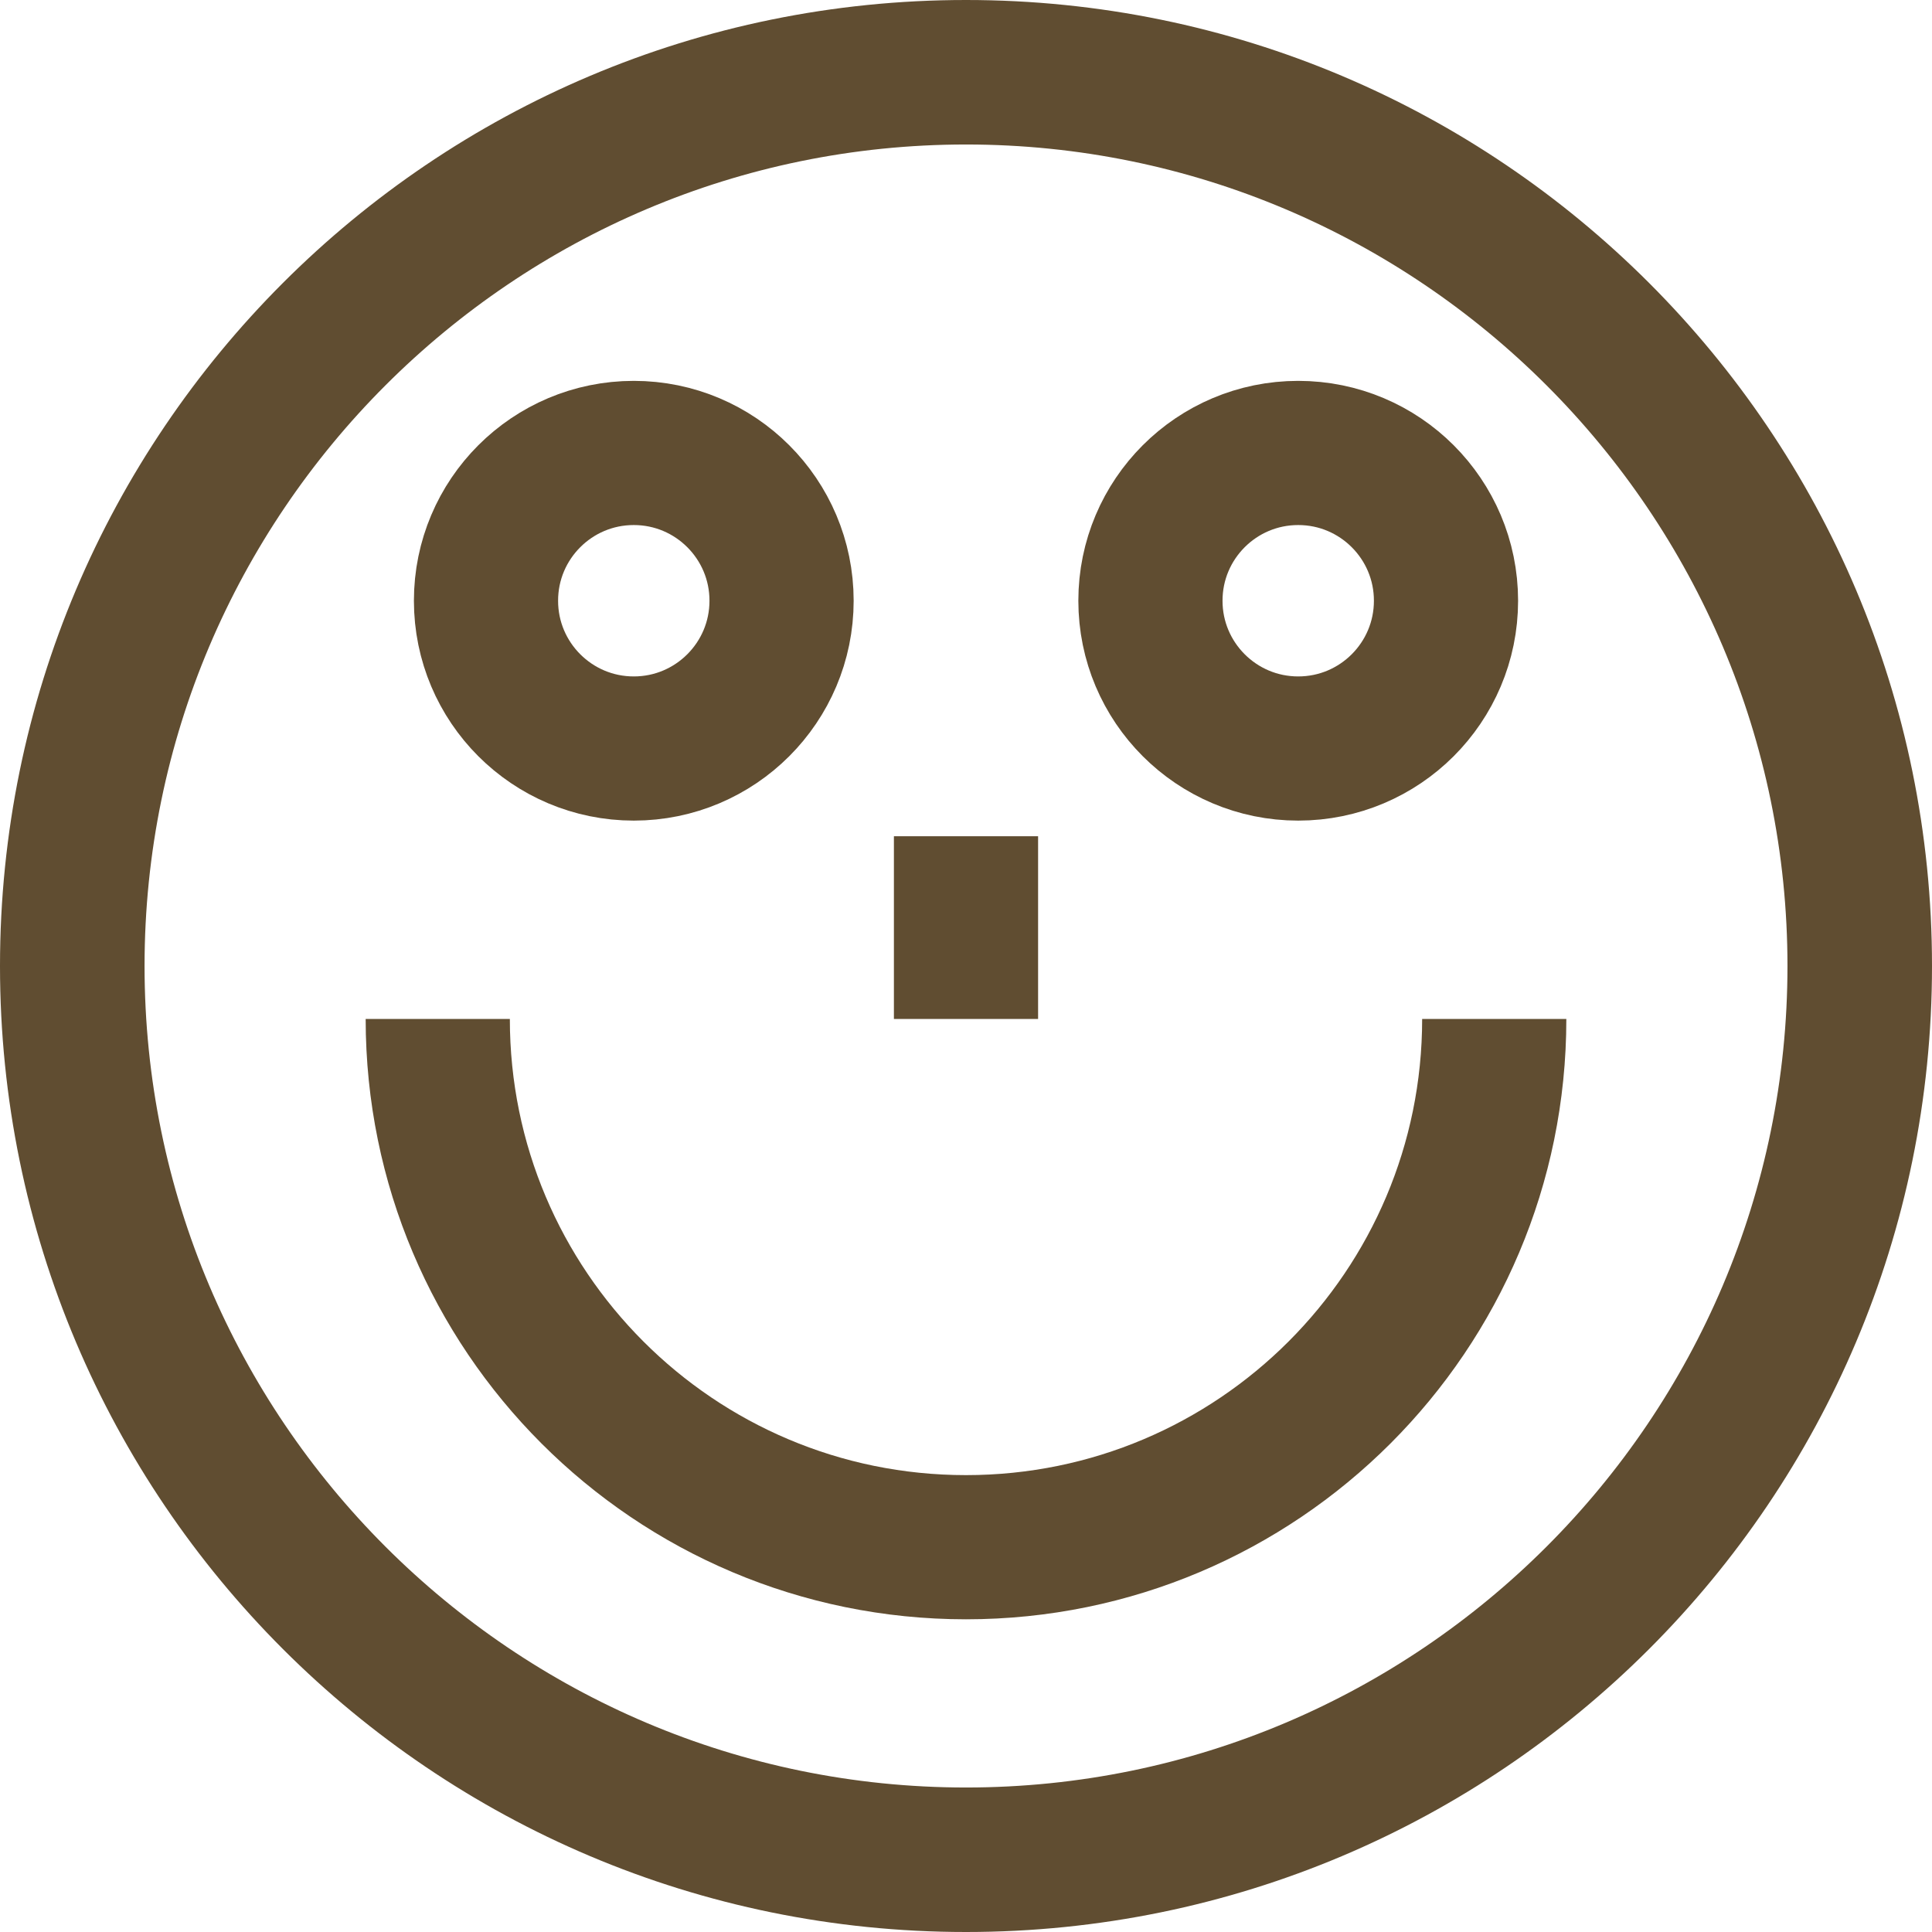 <?xml version="1.0" encoding="utf-8"?>
<!-- Generator: Adobe Illustrator 17.0.0, SVG Export Plug-In . SVG Version: 6.00 Build 0)  -->
<!DOCTYPE svg PUBLIC "-//W3C//DTD SVG 1.1//EN" "http://www.w3.org/Graphics/SVG/1.1/DTD/svg11.dtd">
<svg version="1.1" id="Calque_1" xmlns="http://www.w3.org/2000/svg" xmlns:xlink="http://www.w3.org/1999/xlink" x="0px" y="0px"
	 width="67px" height="67px" viewBox="0 0 67 67" enable-background="new 0 0 67 67" xml:space="preserve">
<g>
	<path fill="#604D31" d="M33.5,5.011c15.708,0,28.488,12.78,28.488,28.489S49.208,61.989,33.5,61.989S5.013,49.209,5.013,33.5
		S17.792,5.011,33.5,5.011 M33.5,0C14.998,0,0,14.998,0,33.5S14.998,67,33.5,67S67,52.002,67,33.5S52.002,0,33.5,0L33.5,0z"/>
</g>
<circle fill="none" stroke="#604D31" stroke-width="5" stroke-miterlimit="10" cx="21.979" cy="20.833" r="5.125"/>
<circle fill="none" stroke="#604D31" stroke-width="5" stroke-miterlimit="10" cx="45.021" cy="20.833" r="5.125"/>
<path fill="none" stroke="#604D31" stroke-width="5" stroke-miterlimit="10" d="M15.181,35.337c0,10.118,8.202,18.319,18.319,18.319
	s18.319-8.202,18.319-18.319"/>
<line fill="none" stroke="#604D31" stroke-width="5" stroke-miterlimit="10" x1="33.5" y1="29" x2="33.5" y2="35.337"/>
<circle fill="#604D31" cx="104.833" cy="56.667" r="3.5"/>
</svg>
